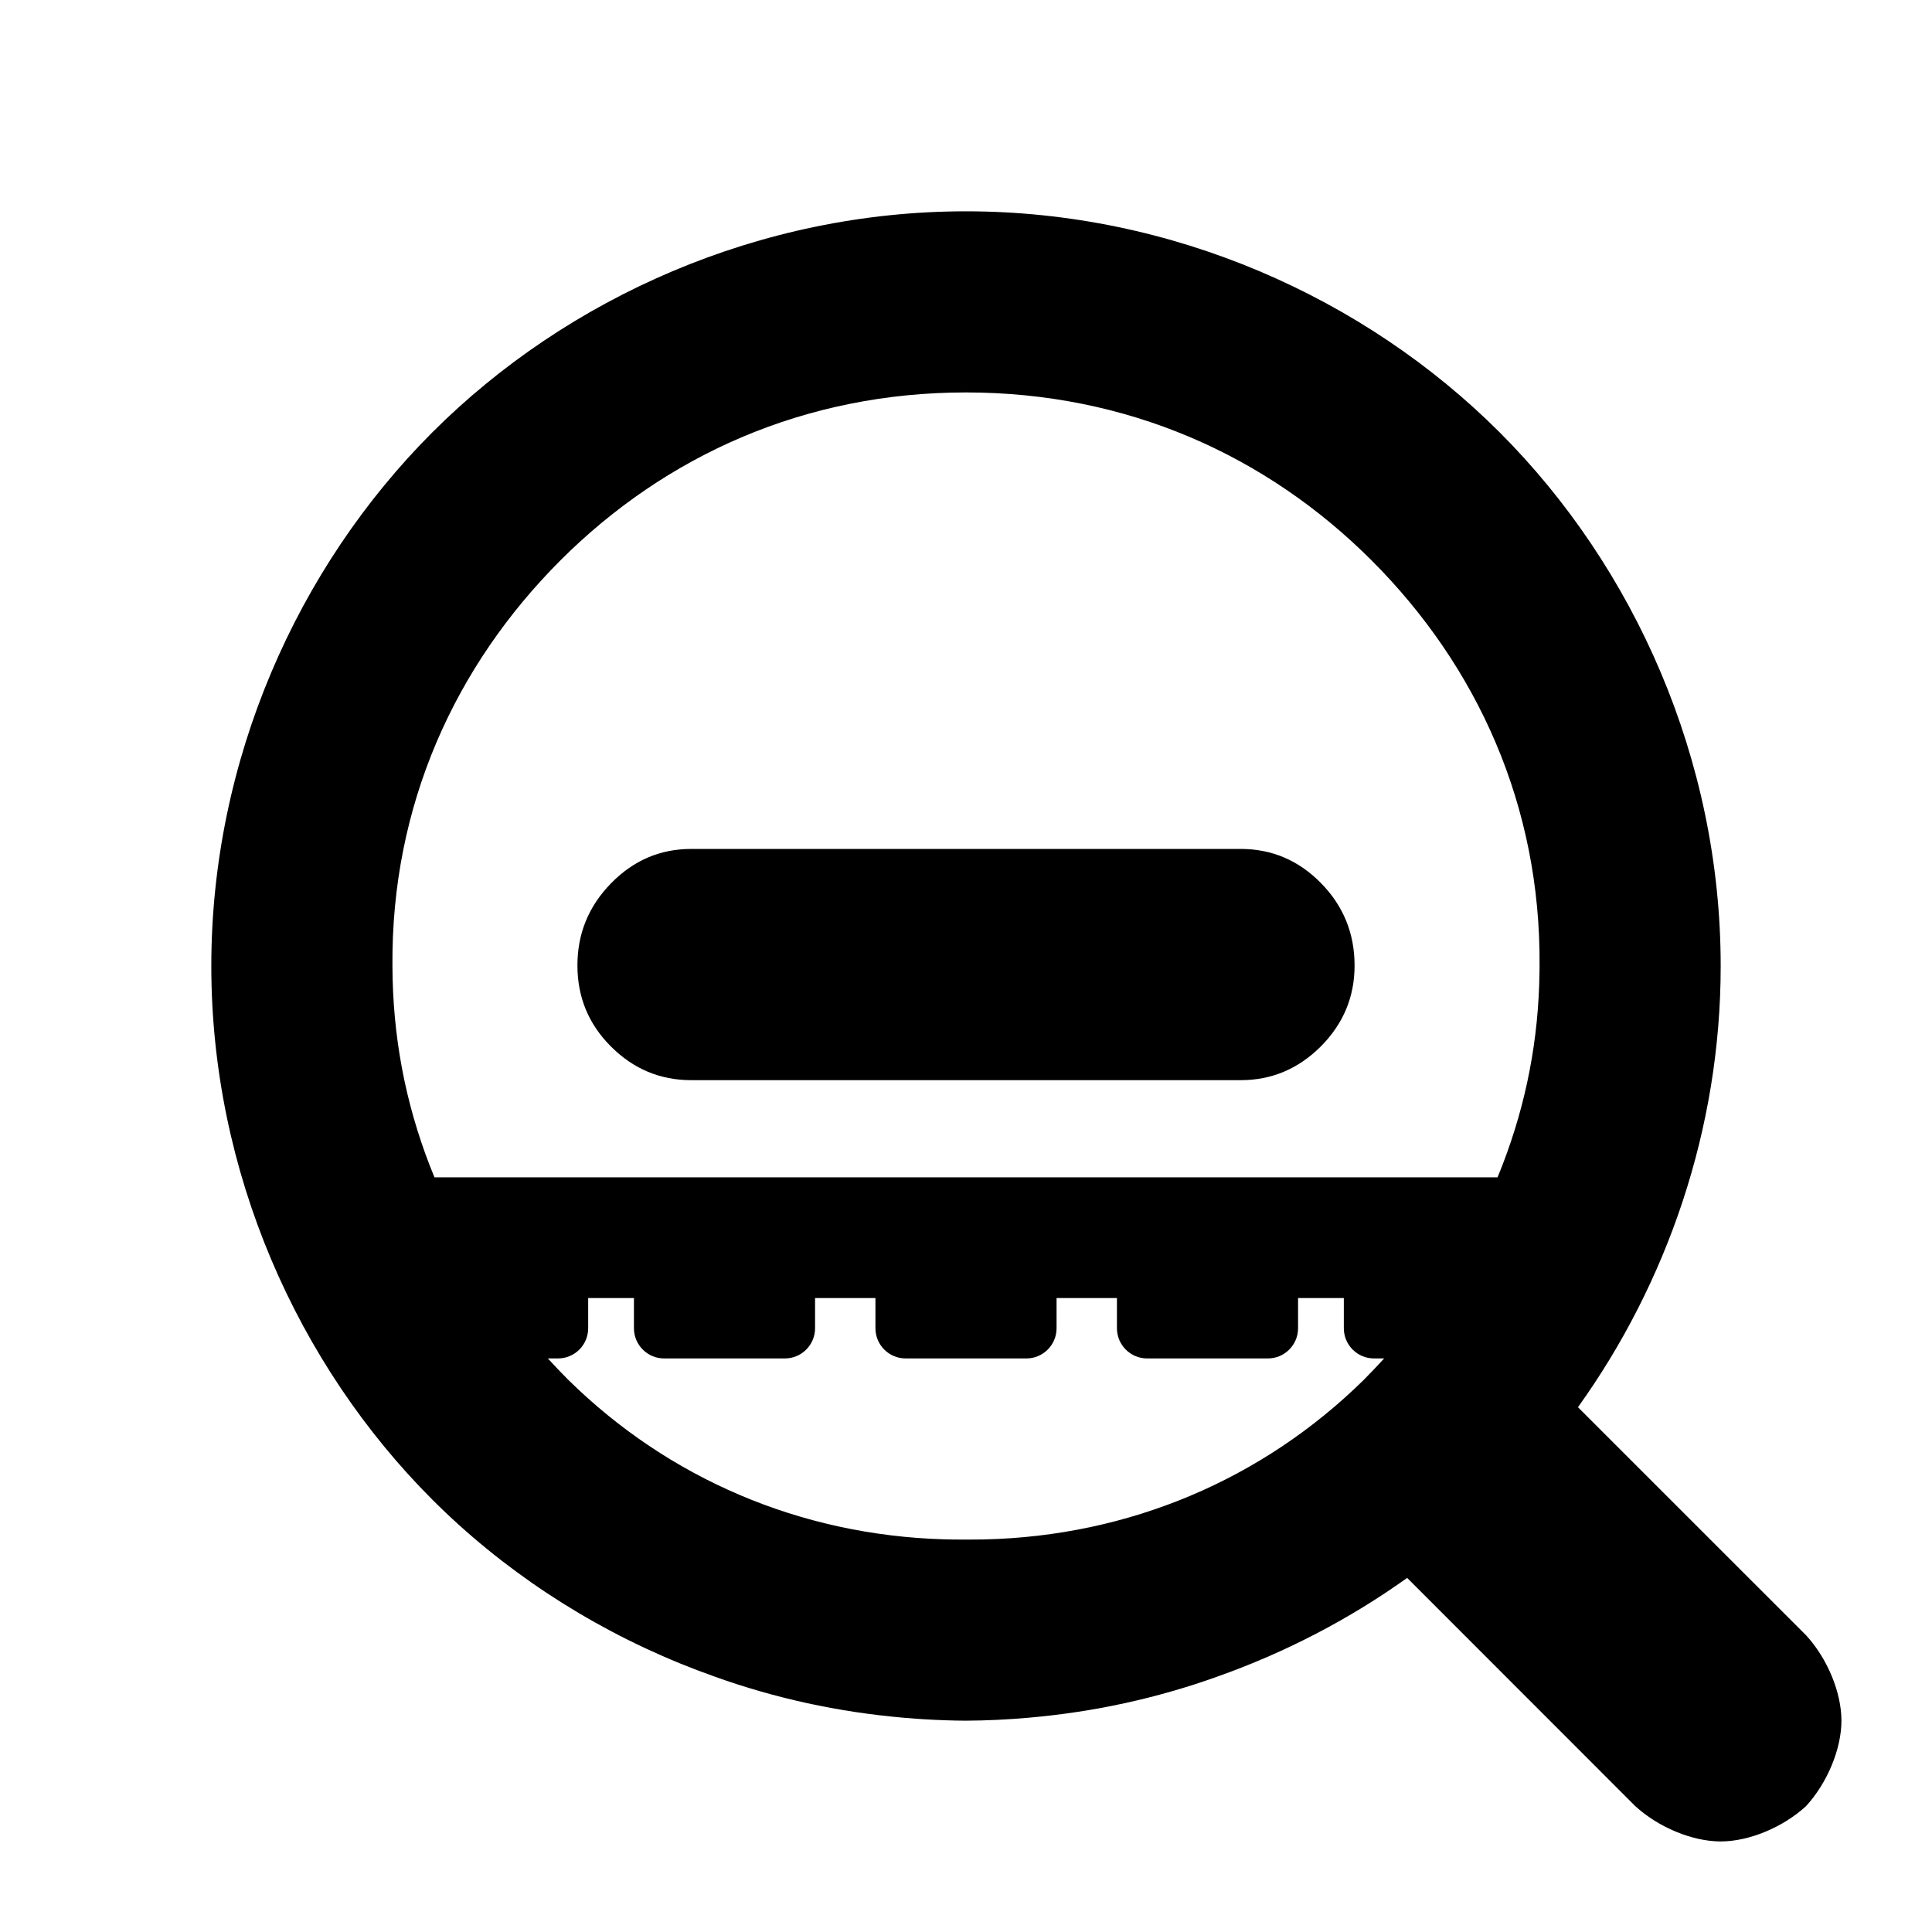 <?xml version="1.0" encoding="utf-8"?>
<svg viewBox="0 0 32 32" xmlns="http://www.w3.org/2000/svg">
  <path d="M 30.5 28.5 C 30.5 28.973 30.263 29.534 29.914 29.915 C 29.534 30.264 28.973 30.5 28.5 30.5 C 28.027 30.5 27.466 30.264 27.085 29.915 L 23.307 26.135 C 22.353 26.817 21.291 27.371 20.157 27.772 C 19.169 28.126 18.128 28.356 17.035 28.451 C 16.693 28.481 16.348 28.498 16 28.5 C 15.765 28.499 15.531 28.49 15.299 28.476 C 15.259 28.474 15.22 28.471 15.181 28.468 C 15.109 28.463 15.037 28.457 14.965 28.451 C 13.872 28.356 12.831 28.126 11.843 27.772 C 11.649 27.703 11.457 27.63 11.267 27.553 C 9.712 26.918 8.311 25.988 7.161 24.839 C 7.16 24.838 7.16 24.838 7.159 24.837 C 4.926 22.602 3.5 19.415 3.5 16 C 3.5 16 3.5 16 3.5 16 C 3.5 12.584 4.927 9.396 7.161 7.161 C 9.396 4.927 12.584 3.5 16 3.5 C 19.416 3.5 22.604 4.927 24.839 7.161 C 27.073 9.396 28.5 12.584 28.5 16 C 28.5 16.001 28.5 16.001 28.5 16.002 C 28.5 18.698 27.61 21.253 26.136 23.308 L 29.915 27.086 C 30.264 27.466 30.5 28.027 30.5 28.5 Z M 22.926 22.5 L 22.758 22.5 C 22.482 22.5 22.258 22.276 22.258 22 L 22.258 21.5 L 21.5 21.5 L 21.5 22 C 21.5 22.276 21.276 22.5 21 22.5 L 19 22.5 C 18.724 22.5 18.5 22.276 18.5 22 L 18.5 21.5 L 17.5 21.5 L 17.5 22 C 17.5 22.276 17.276 22.5 17 22.5 L 15 22.5 C 14.724 22.5 14.5 22.276 14.5 22 L 14.5 21.5 L 13.5 21.5 L 13.5 22 C 13.5 22.276 13.276 22.5 13 22.5 L 11 22.5 C 10.724 22.5 10.5 22.276 10.5 22 L 10.5 21.5 L 9.742 21.5 L 9.742 22 C 9.742 22.276 9.518 22.5 9.242 22.5 L 9.074 22.5 C 9.187 22.623 9.3 22.742 9.416 22.858 C 11.074 24.489 13.254 25.426 15.635 25.496 C 15.729 25.499 15.824 25.5 15.919 25.5 C 15.946 25.5 15.973 25.5 16 25.5 C 16.027 25.5 16.054 25.5 16.081 25.5 C 16.152 25.5 16.222 25.499 16.293 25.498 C 18.703 25.444 20.912 24.504 22.588 22.855 C 22.702 22.74 22.814 22.622 22.926 22.5 Z M 7.196 19.5 L 24.804 19.5 C 24.835 19.426 24.864 19.351 24.893 19.277 C 25.282 18.261 25.484 17.213 25.499 16.106 C 25.5 16.071 25.5 16.035 25.5 16 C 25.522 13.341 24.464 11.029 22.718 9.282 C 20.971 7.536 18.659 6.5 16 6.5 C 13.341 6.5 11.029 7.536 9.282 9.282 C 7.536 11.029 6.478 13.341 6.5 16 C 6.504 17.153 6.708 18.244 7.116 19.3 C 7.142 19.366 7.168 19.433 7.196 19.5 Z M 11.45 17.891 C 10.935 17.891 10.492 17.706 10.12 17.334 C 9.749 16.964 9.564 16.517 9.564 15.99 C 9.564 15.463 9.749 15.011 10.12 14.631 C 10.492 14.25 10.935 14.061 11.45 14.061 L 20.55 14.061 C 21.065 14.061 21.508 14.249 21.88 14.627 C 22.251 15.006 22.436 15.46 22.436 15.993 C 22.436 16.509 22.251 16.955 21.88 17.329 C 21.508 17.702 21.065 17.891 20.55 17.891 Z" stroke-linecap="round"/>
</svg>